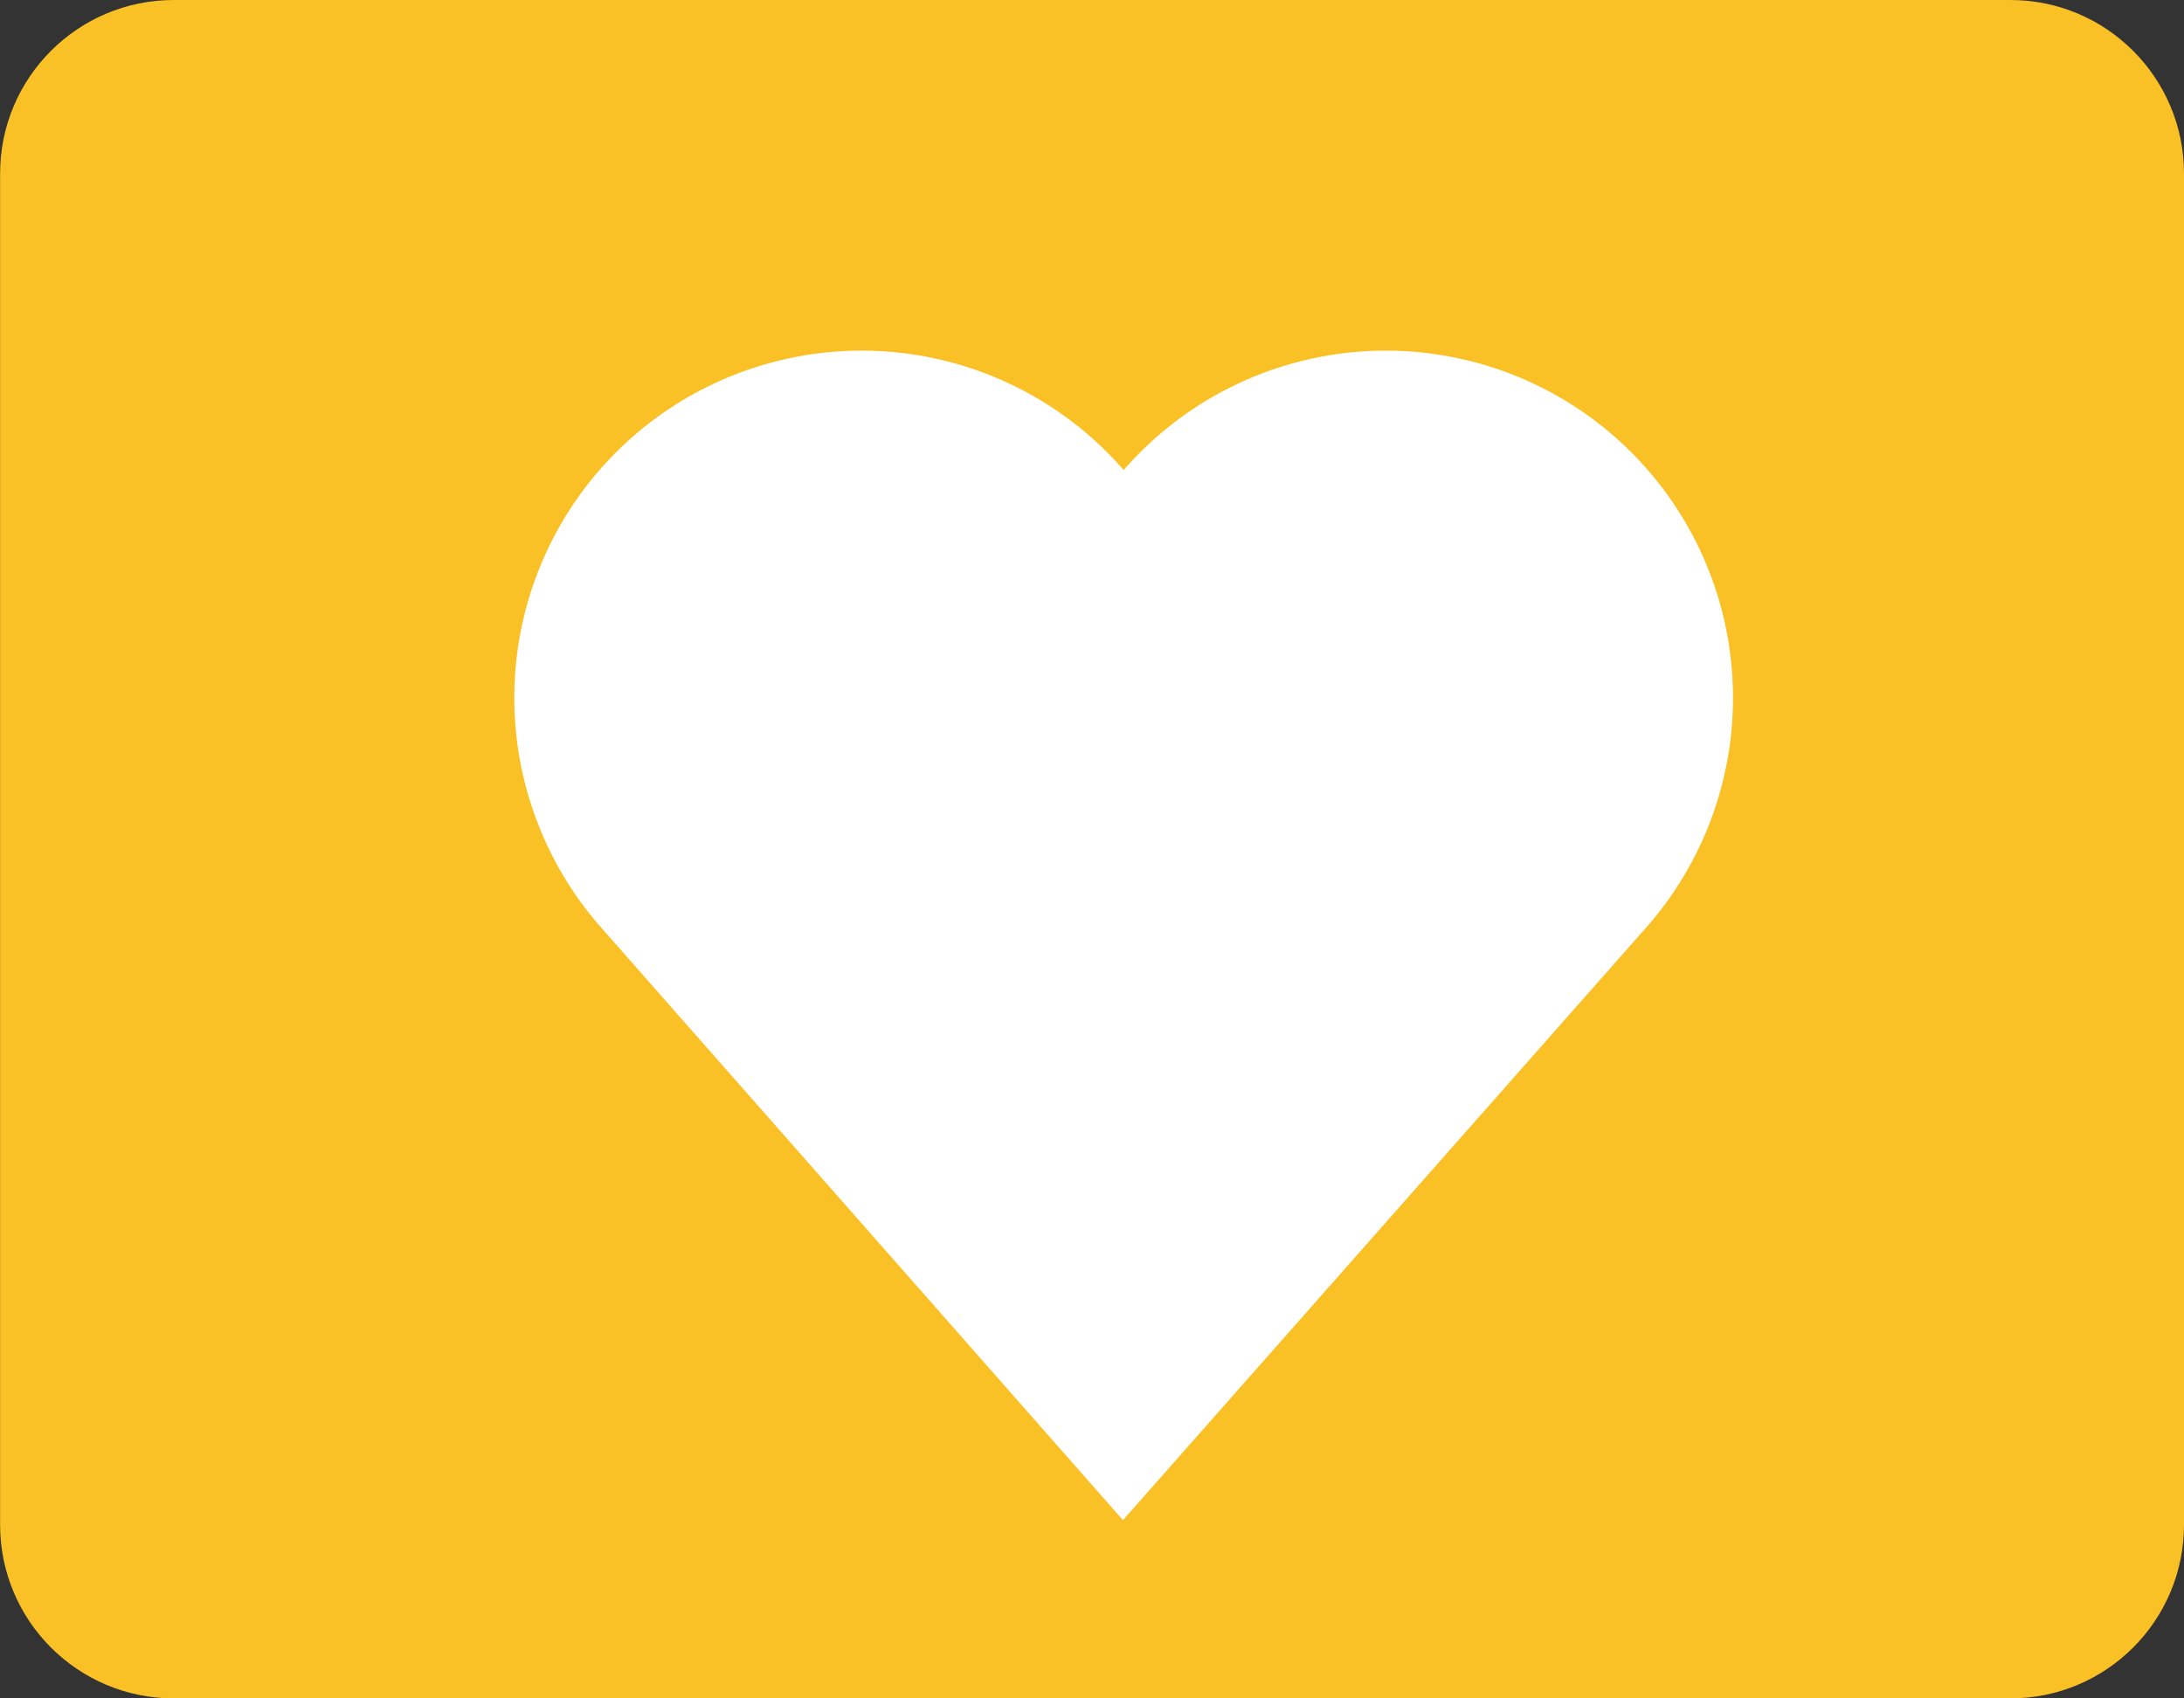 <svg width="45" height="35" viewBox="0 0 45 35" fill="none" xmlns="http://www.w3.org/2000/svg">
<rect x="0" y="0" width="45" height="35" fill="#333333" stroke="none"/>
<g id="Group 87">
<path id="Rectangle 4" d="M0.002 3.578C0.002 1.602 1.604 0 3.58 0H41.423C43.398 0 45 1.602 45 3.578V31.422C45 33.398 43.398 35 41.423 35H3.58C1.604 35 0.002 33.398 0.002 31.422V3.578Z" fill="#FAC126"/>
<path id="Vector 1" d="M17.752 14.381L23.145 20.506L28.552 14.381" stroke="white" stroke-width="14.311" stroke-linecap="round"/>
</g>
</svg>
